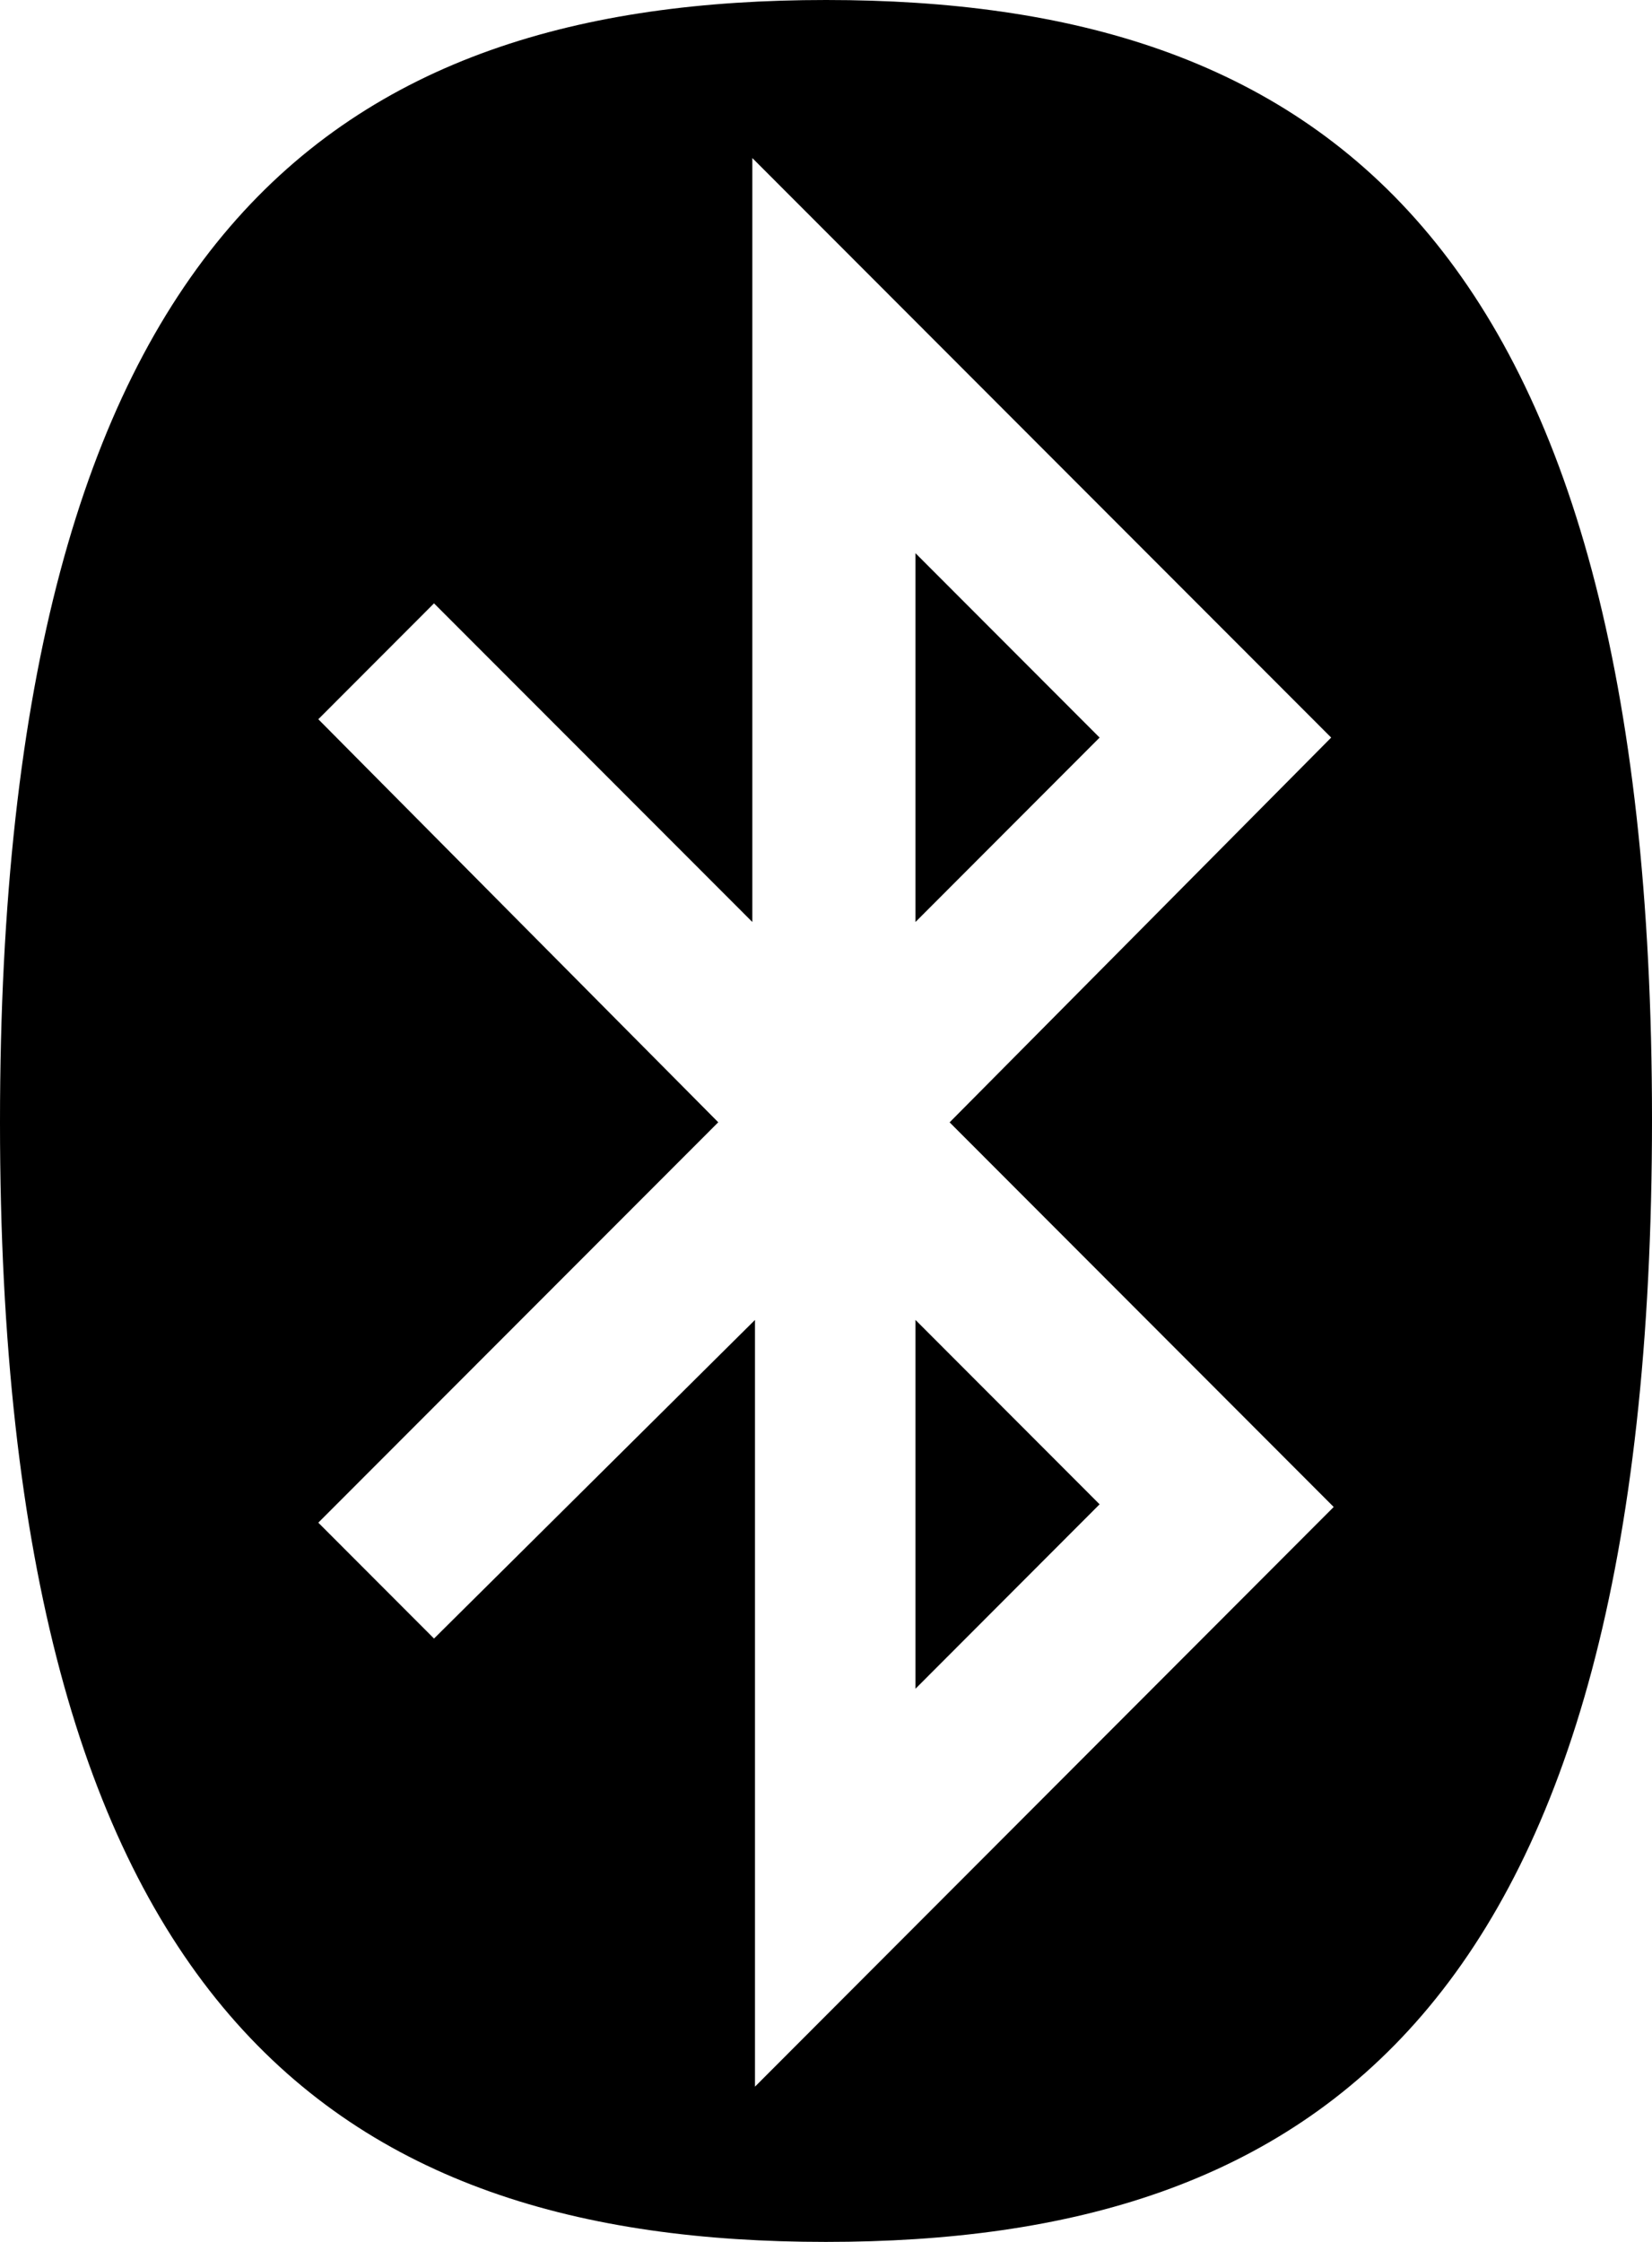 <svg width="84" height="114" viewBox="0 0 84 114" fill="currentColor" xmlns="http://www.w3.org/2000/svg">
<path fill-rule="evenodd" clip-rule="evenodd" d="M46.55 28.13L55.912 37.506L46.55 46.883V28.13ZM46.55 85.871L55.912 76.494L46.55 67.118V85.871ZM36.518 57.064L16.185 36.573L22.069 30.68L38.254 46.883V8.037L67.687 37.506L48.286 57.071L67.815 76.629L38.389 106.105V67.118L22.069 83.32L16.185 77.427L36.518 57.071V57.064ZM41.996 114C66.883 114 84 102.208 84 56.929C84 11.792 66.883 0 42.004 0C17.124 0 0 11.792 0 57.071C0 102.201 17.117 114 41.996 114Z" />
</svg>
